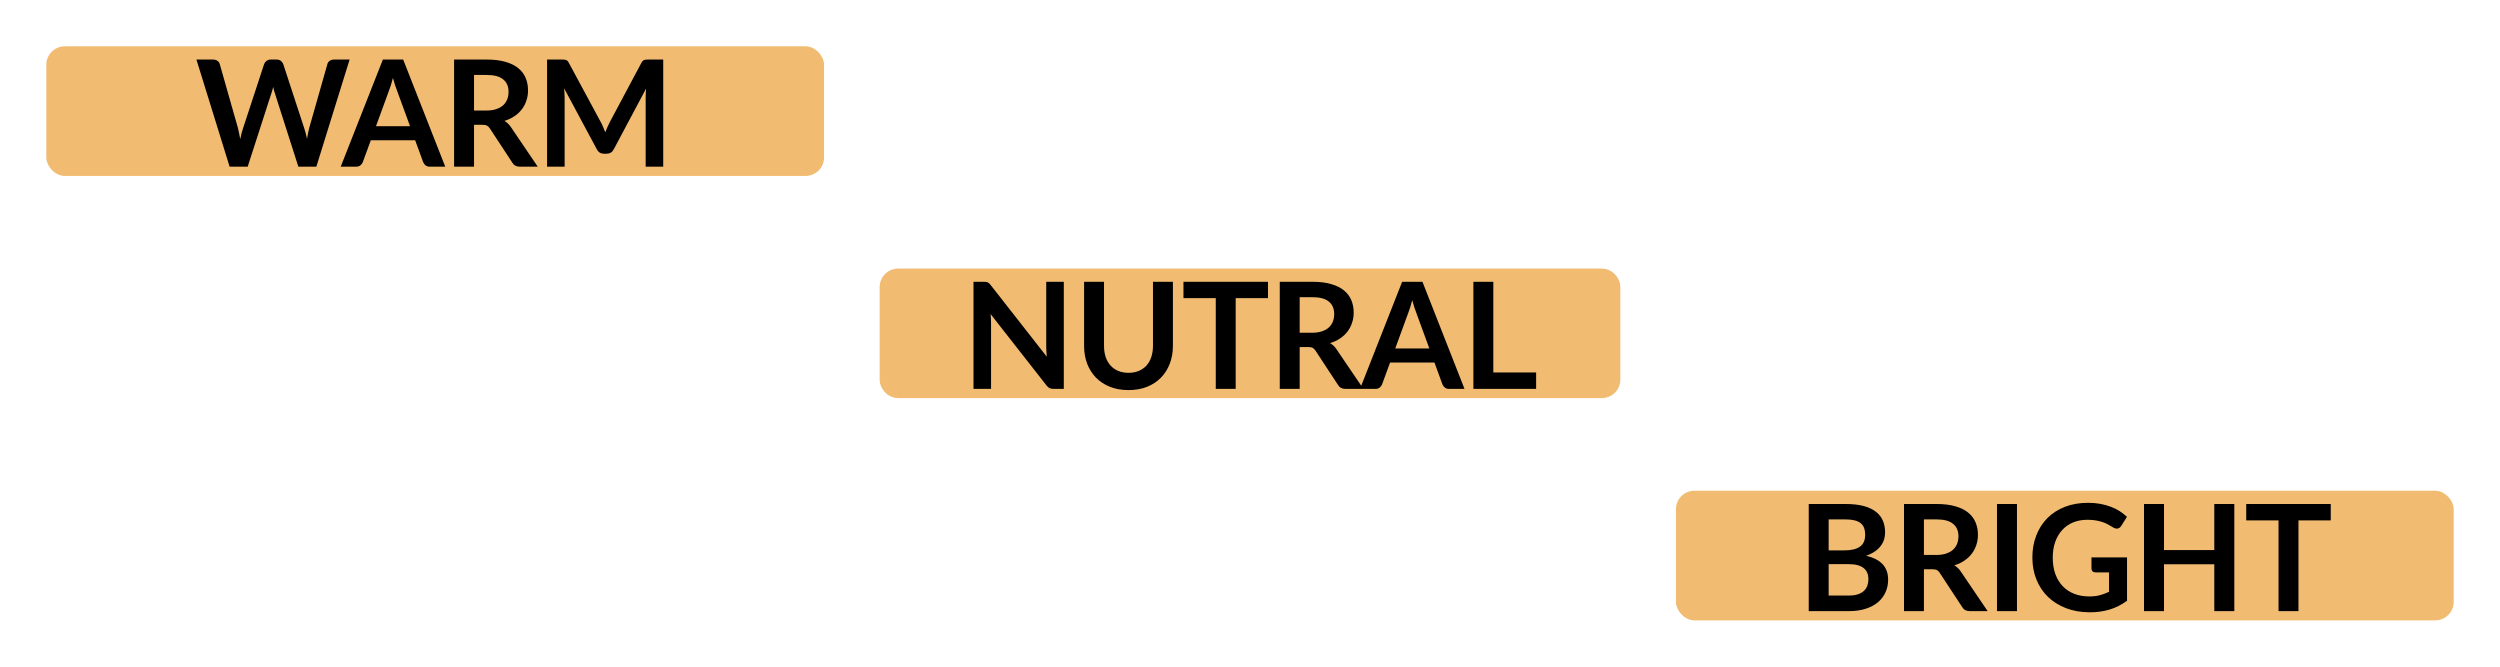 <svg width="135" height="36" viewBox="0 0 135 36" fill="none" xmlns="http://www.w3.org/2000/svg">
<rect x="2.5" y="2.5" width="42" height="7" rx="1" fill="#F1BB72"/>
<path d="M18.879 3.216L17.083 9H16.111L14.847 5.048C14.813 4.952 14.781 4.835 14.751 4.696C14.735 4.763 14.719 4.825 14.703 4.884C14.687 4.943 14.67 4.997 14.651 5.048L13.375 9H12.399L10.607 3.216H11.507C11.601 3.216 11.678 3.239 11.739 3.284C11.803 3.327 11.846 3.385 11.867 3.46L12.851 6.92C12.873 7.005 12.893 7.099 12.911 7.2C12.933 7.299 12.954 7.403 12.975 7.512C12.997 7.4 13.019 7.295 13.043 7.196C13.07 7.097 13.098 7.005 13.127 6.92L14.263 3.46C14.285 3.399 14.326 3.343 14.387 3.292C14.451 3.241 14.529 3.216 14.619 3.216H14.935C15.029 3.216 15.105 3.239 15.163 3.284C15.222 3.329 15.266 3.388 15.295 3.46L16.427 6.92C16.483 7.085 16.534 7.276 16.579 7.492C16.614 7.281 16.653 7.091 16.695 6.92L17.679 3.46C17.695 3.393 17.735 3.336 17.799 3.288C17.866 3.24 17.945 3.216 18.035 3.216H18.879ZM22.143 6.816L21.439 4.892C21.404 4.807 21.368 4.705 21.331 4.588C21.294 4.471 21.256 4.344 21.219 4.208C21.184 4.344 21.148 4.472 21.111 4.592C21.073 4.709 21.038 4.812 21.003 4.9L20.303 6.816H22.143ZM24.043 9H23.211C23.117 9 23.041 8.977 22.983 8.932C22.924 8.884 22.88 8.825 22.851 8.756L22.419 7.576H20.023L19.591 8.756C19.57 8.817 19.528 8.873 19.467 8.924C19.405 8.975 19.329 9 19.239 9H18.399L20.675 3.216H21.771L24.043 9ZM26.27 5.968C26.472 5.968 26.648 5.943 26.797 5.892C26.95 5.841 27.073 5.772 27.169 5.684C27.268 5.593 27.341 5.487 27.39 5.364C27.438 5.241 27.462 5.107 27.462 4.96C27.462 4.667 27.364 4.441 27.169 4.284C26.977 4.127 26.683 4.048 26.285 4.048H25.598V5.968H26.27ZM29.038 9H28.066C27.881 9 27.748 8.928 27.666 8.784L26.45 6.932C26.404 6.863 26.354 6.813 26.297 6.784C26.244 6.755 26.164 6.74 26.058 6.74H25.598V9H24.521V3.216H26.285C26.677 3.216 27.014 3.257 27.294 3.34C27.576 3.42 27.807 3.533 27.985 3.68C28.167 3.827 28.3 4.003 28.386 4.208C28.471 4.411 28.514 4.635 28.514 4.88C28.514 5.075 28.484 5.259 28.425 5.432C28.369 5.605 28.287 5.763 28.177 5.904C28.071 6.045 27.938 6.169 27.777 6.276C27.62 6.383 27.44 6.467 27.238 6.528C27.307 6.568 27.371 6.616 27.43 6.672C27.488 6.725 27.541 6.789 27.59 6.864L29.038 9ZM35.814 3.216V9H34.866V5.264C34.866 5.115 34.874 4.953 34.89 4.78L33.142 8.064C33.059 8.221 32.933 8.3 32.762 8.3H32.61C32.44 8.3 32.313 8.221 32.23 8.064L30.462 4.768C30.47 4.856 30.477 4.943 30.482 5.028C30.488 5.113 30.49 5.192 30.49 5.264V9H29.542V3.216H30.354C30.402 3.216 30.444 3.217 30.478 3.22C30.513 3.223 30.544 3.229 30.57 3.24C30.599 3.251 30.625 3.268 30.646 3.292C30.67 3.316 30.693 3.348 30.714 3.388L32.446 6.6C32.492 6.685 32.533 6.773 32.57 6.864C32.61 6.955 32.649 7.048 32.686 7.144C32.724 7.045 32.762 6.951 32.802 6.86C32.842 6.767 32.885 6.677 32.93 6.592L34.638 3.388C34.66 3.348 34.682 3.316 34.706 3.292C34.73 3.268 34.755 3.251 34.782 3.24C34.812 3.229 34.843 3.223 34.878 3.22C34.913 3.217 34.954 3.216 35.002 3.216H35.814Z" fill="black"/>
<rect x="48" y="15" width="39" height="6" rx="0.5" fill="#F1BB72"/>
<rect x="48" y="15" width="39" height="6" rx="0.5" stroke="#F1BB72" stroke-linejoin="round"/>
<path d="M57.445 15.216V21H56.893C56.808 21 56.736 20.987 56.677 20.96C56.621 20.931 56.566 20.883 56.513 20.816L53.493 16.96C53.509 17.136 53.517 17.299 53.517 17.448V21H52.569V15.216H53.133C53.178 15.216 53.217 15.219 53.249 15.224C53.284 15.227 53.313 15.235 53.337 15.248C53.364 15.259 53.389 15.276 53.413 15.3C53.437 15.321 53.464 15.351 53.493 15.388L56.525 19.26C56.517 19.167 56.51 19.075 56.505 18.984C56.5 18.893 56.497 18.809 56.497 18.732V15.216H57.445ZM60.941 20.132C61.149 20.132 61.334 20.097 61.497 20.028C61.662 19.959 61.801 19.861 61.913 19.736C62.025 19.611 62.11 19.459 62.169 19.28C62.23 19.101 62.261 18.901 62.261 18.68V15.216H63.337V18.68C63.337 19.024 63.281 19.343 63.169 19.636C63.06 19.927 62.901 20.179 62.693 20.392C62.488 20.603 62.237 20.768 61.941 20.888C61.645 21.005 61.312 21.064 60.941 21.064C60.568 21.064 60.233 21.005 59.937 20.888C59.641 20.768 59.389 20.603 59.181 20.392C58.976 20.179 58.817 19.927 58.705 19.636C58.596 19.343 58.541 19.024 58.541 18.68V15.216H59.617V18.676C59.617 18.897 59.646 19.097 59.705 19.276C59.766 19.455 59.853 19.608 59.965 19.736C60.08 19.861 60.218 19.959 60.381 20.028C60.546 20.097 60.733 20.132 60.941 20.132ZM68.471 16.1H66.727V21H65.651V16.1H63.907V15.216H68.471V16.1ZM70.855 17.968C71.058 17.968 71.234 17.943 71.383 17.892C71.535 17.841 71.659 17.772 71.755 17.684C71.854 17.593 71.927 17.487 71.975 17.364C72.023 17.241 72.047 17.107 72.047 16.96C72.047 16.667 71.95 16.441 71.755 16.284C71.563 16.127 71.269 16.048 70.871 16.048H70.183V17.968H70.855ZM73.623 21H72.651C72.467 21 72.334 20.928 72.251 20.784L71.035 18.932C70.99 18.863 70.939 18.813 70.883 18.784C70.83 18.755 70.75 18.74 70.643 18.74H70.183V21H69.107V15.216H70.871C71.263 15.216 71.599 15.257 71.879 15.34C72.162 15.42 72.393 15.533 72.571 15.68C72.753 15.827 72.886 16.003 72.971 16.208C73.057 16.411 73.099 16.635 73.099 16.88C73.099 17.075 73.07 17.259 73.011 17.432C72.955 17.605 72.873 17.763 72.763 17.904C72.657 18.045 72.523 18.169 72.363 18.276C72.206 18.383 72.026 18.467 71.823 18.528C71.893 18.568 71.957 18.616 72.015 18.672C72.074 18.725 72.127 18.789 72.175 18.864L73.623 21ZM77.184 18.816L76.48 16.892C76.445 16.807 76.409 16.705 76.372 16.588C76.335 16.471 76.297 16.344 76.26 16.208C76.225 16.344 76.189 16.472 76.152 16.592C76.115 16.709 76.079 16.812 76.044 16.9L75.344 18.816H77.184ZM79.084 21H78.252C78.159 21 78.083 20.977 78.024 20.932C77.965 20.884 77.921 20.825 77.892 20.756L77.46 19.576H75.064L74.632 20.756C74.611 20.817 74.569 20.873 74.508 20.924C74.447 20.975 74.371 21 74.28 21H73.44L75.716 15.216H76.812L79.084 21ZM82.951 20.112V21H79.563V15.216H80.639V20.112H82.951Z" fill="black"/>
<rect x="90.5" y="26.5" width="42" height="7" rx="1" fill="#F1BB72"/>
<path d="M99.835 32.16C100.035 32.16 100.203 32.136 100.339 32.088C100.475 32.04 100.583 31.976 100.663 31.896C100.745 31.816 100.804 31.723 100.839 31.616C100.876 31.509 100.895 31.396 100.895 31.276C100.895 31.151 100.875 31.039 100.835 30.94C100.795 30.839 100.732 30.753 100.647 30.684C100.561 30.612 100.451 30.557 100.315 30.52C100.181 30.483 100.02 30.464 99.831 30.464H98.747V32.16H99.835ZM98.747 28.048V29.72H99.603C99.971 29.72 100.248 29.653 100.435 29.52C100.624 29.387 100.719 29.175 100.719 28.884C100.719 28.583 100.633 28.368 100.463 28.24C100.292 28.112 100.025 28.048 99.663 28.048H98.747ZM99.663 27.216C100.041 27.216 100.365 27.252 100.635 27.324C100.904 27.396 101.124 27.499 101.295 27.632C101.468 27.765 101.595 27.927 101.675 28.116C101.755 28.305 101.795 28.519 101.795 28.756C101.795 28.892 101.775 29.023 101.735 29.148C101.695 29.271 101.632 29.387 101.547 29.496C101.464 29.603 101.357 29.7 101.227 29.788C101.099 29.876 100.945 29.951 100.767 30.012C101.561 30.191 101.959 30.62 101.959 31.3C101.959 31.545 101.912 31.772 101.819 31.98C101.725 32.188 101.589 32.368 101.411 32.52C101.232 32.669 101.012 32.787 100.751 32.872C100.489 32.957 100.191 33 99.855 33H97.671V27.216H99.663ZM104.564 29.968C104.767 29.968 104.943 29.943 105.092 29.892C105.244 29.841 105.368 29.772 105.464 29.684C105.563 29.593 105.636 29.487 105.684 29.364C105.732 29.241 105.756 29.107 105.756 28.96C105.756 28.667 105.659 28.441 105.464 28.284C105.272 28.127 104.978 28.048 104.58 28.048H103.892V29.968H104.564ZM107.332 33H106.36C106.176 33 106.043 32.928 105.96 32.784L104.744 30.932C104.699 30.863 104.648 30.813 104.592 30.784C104.539 30.755 104.459 30.74 104.352 30.74H103.892V33H102.816V27.216H104.58C104.972 27.216 105.308 27.257 105.588 27.34C105.871 27.42 106.102 27.533 106.28 27.68C106.462 27.827 106.595 28.003 106.68 28.208C106.766 28.411 106.808 28.635 106.808 28.88C106.808 29.075 106.779 29.259 106.72 29.432C106.664 29.605 106.582 29.763 106.472 29.904C106.366 30.045 106.232 30.169 106.072 30.276C105.915 30.383 105.735 30.467 105.532 30.528C105.602 30.568 105.666 30.616 105.724 30.672C105.783 30.725 105.836 30.789 105.884 30.864L107.332 33ZM108.917 33H107.837V27.216H108.917V33ZM114.86 30.1V32.44C114.566 32.656 114.253 32.815 113.92 32.916C113.589 33.015 113.234 33.064 112.856 33.064C112.384 33.064 111.956 32.991 111.572 32.844C111.19 32.697 110.864 32.493 110.592 32.232C110.322 31.971 110.114 31.659 109.968 31.296C109.821 30.933 109.748 30.537 109.748 30.108C109.748 29.673 109.818 29.275 109.96 28.912C110.101 28.549 110.301 28.237 110.56 27.976C110.821 27.715 111.137 27.512 111.508 27.368C111.878 27.224 112.294 27.152 112.756 27.152C112.99 27.152 113.209 27.171 113.412 27.208C113.617 27.245 113.806 27.297 113.98 27.364C114.156 27.428 114.316 27.507 114.46 27.6C114.604 27.693 114.736 27.796 114.856 27.908L114.548 28.396C114.5 28.473 114.437 28.521 114.36 28.54C114.282 28.556 114.198 28.536 114.108 28.48C114.02 28.429 113.932 28.379 113.844 28.328C113.756 28.277 113.657 28.233 113.548 28.196C113.441 28.159 113.32 28.128 113.184 28.104C113.05 28.08 112.896 28.068 112.72 28.068C112.434 28.068 112.176 28.116 111.944 28.212C111.714 28.308 111.518 28.445 111.356 28.624C111.193 28.803 111.068 29.017 110.98 29.268C110.892 29.519 110.848 29.799 110.848 30.108C110.848 30.439 110.894 30.735 110.988 30.996C111.084 31.255 111.217 31.475 111.388 31.656C111.561 31.835 111.769 31.972 112.012 32.068C112.254 32.161 112.525 32.208 112.824 32.208C113.037 32.208 113.228 32.185 113.396 32.14C113.564 32.095 113.728 32.033 113.888 31.956V30.908H113.16C113.09 30.908 113.036 30.889 112.996 30.852C112.958 30.812 112.94 30.764 112.94 30.708V30.1H114.86ZM120.653 27.216V33H119.572V30.472H116.856V33H115.776V27.216H116.856V29.704H119.572V27.216H120.653ZM125.861 28.1H124.117V33H123.041V28.1H121.297V27.216H125.861V28.1Z" fill="black"/>
</svg>
